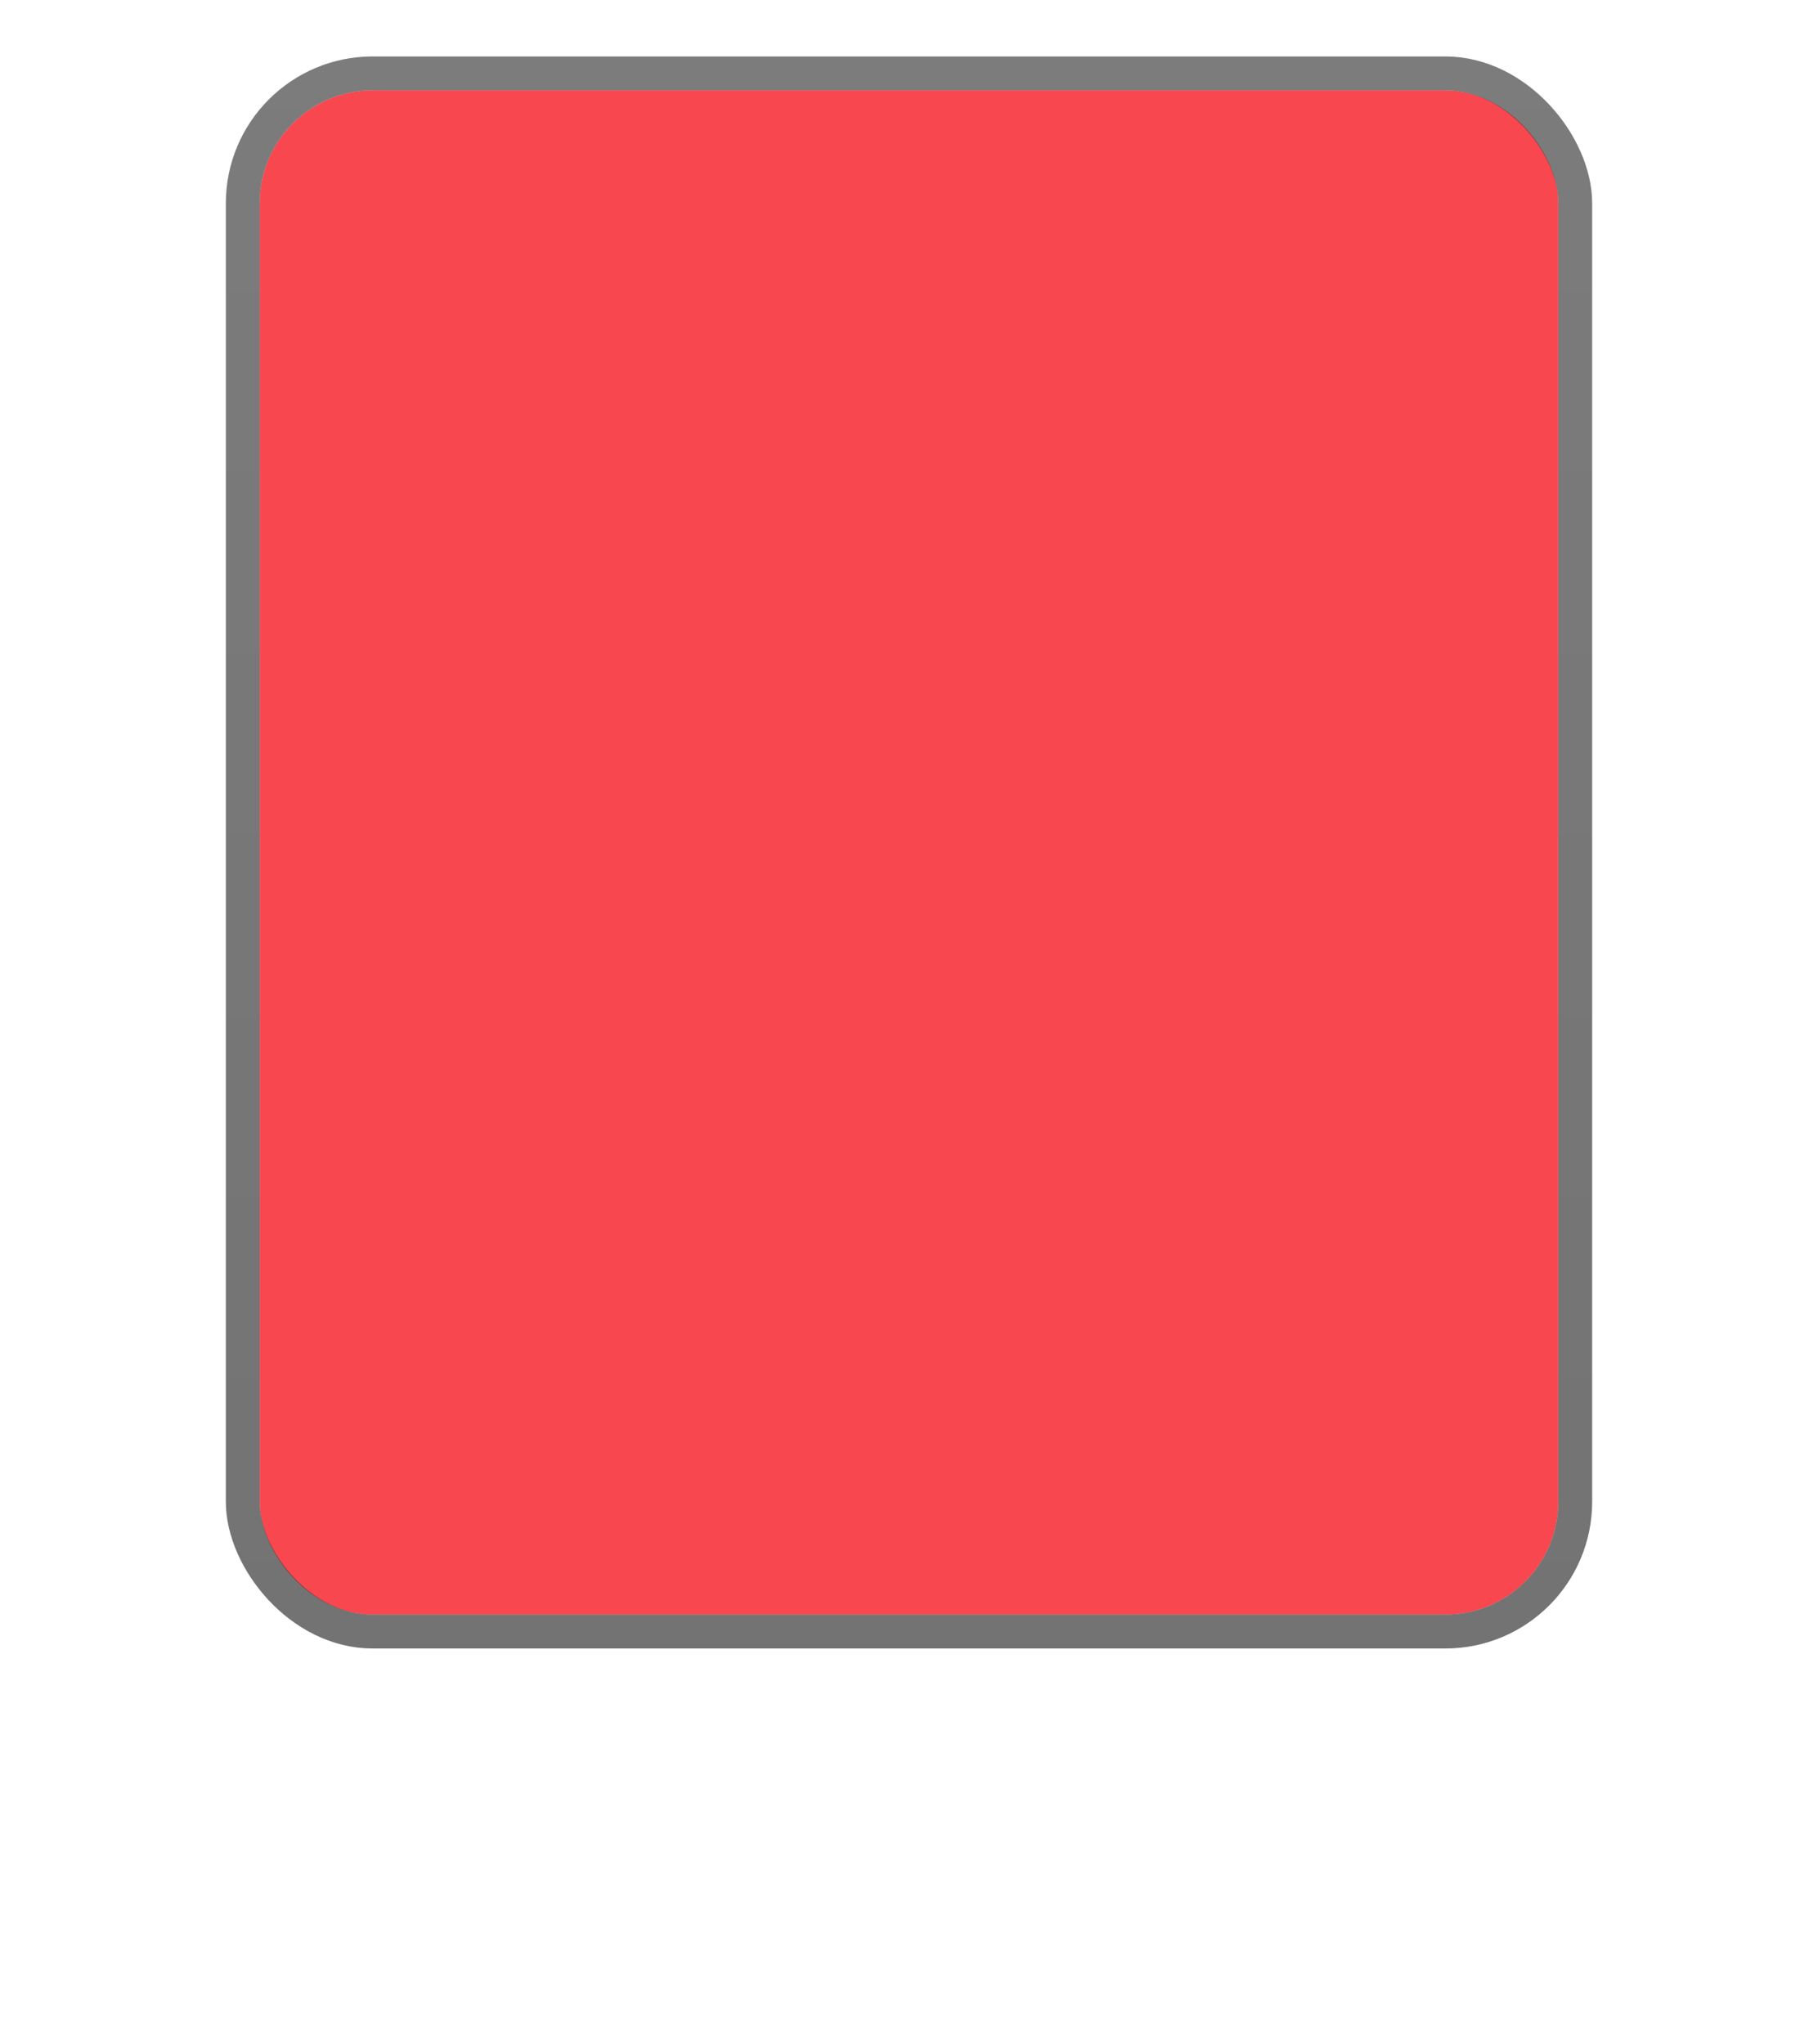 <svg width="161" height="181" viewBox="0 0 161 181" fill="none" xmlns="http://www.w3.org/2000/svg">
<g filter="url(#filter0_di_1_183)">
<rect x="23" y="13" width="115" height="135" rx="10" fill="#F8474F"/>
<rect x="21.5" y="11.5" width="118" height="138" rx="11.5" stroke="url(#paint0_linear_1_183)" stroke-opacity="0.6" stroke-width="3"/>
</g>
<defs>
<filter id="filter0_di_1_183" x="0" y="-5" width="161" height="186" filterUnits="userSpaceOnUse" color-interpolation-filters="sRGB">
<feFlood flood-opacity="0" result="BackgroundImageFix"/>
<feColorMatrix in="SourceAlpha" type="matrix" values="0 0 0 0 0 0 0 0 0 0 0 0 0 0 0 0 0 0 127 0" result="hardAlpha"/>
<feOffset dy="10"/>
<feGaussianBlur stdDeviation="10"/>
<feColorMatrix type="matrix" values="0 0 0 0 0 0 0 0 0 0 0 0 0 0 0 0 0 0 0.2 0"/>
<feBlend mode="normal" in2="BackgroundImageFix" result="effect1_dropShadow_1_183"/>
<feBlend mode="normal" in="SourceGraphic" in2="effect1_dropShadow_1_183" result="shape"/>
<feColorMatrix in="SourceAlpha" type="matrix" values="0 0 0 0 0 0 0 0 0 0 0 0 0 0 0 0 0 0 127 0" result="hardAlpha"/>
<feOffset dy="-15"/>
<feGaussianBlur stdDeviation="12.5"/>
<feComposite in2="hardAlpha" operator="arithmetic" k2="-1" k3="1"/>
<feColorMatrix type="matrix" values="0 0 0 0 0 0 0 0 0 0 0 0 0 0 0 0 0 0 0.2 0"/>
<feBlend mode="normal" in2="shape" result="effect2_innerShadow_1_183"/>
</filter>
<linearGradient id="paint0_linear_1_183" x1="80.5" y1="13" x2="80.5" y2="148" gradientUnits="userSpaceOnUse">
<stop stop-color="#242424"/>
<stop offset="1" stop-color="#161616"/>
</linearGradient>
</defs>
</svg>
